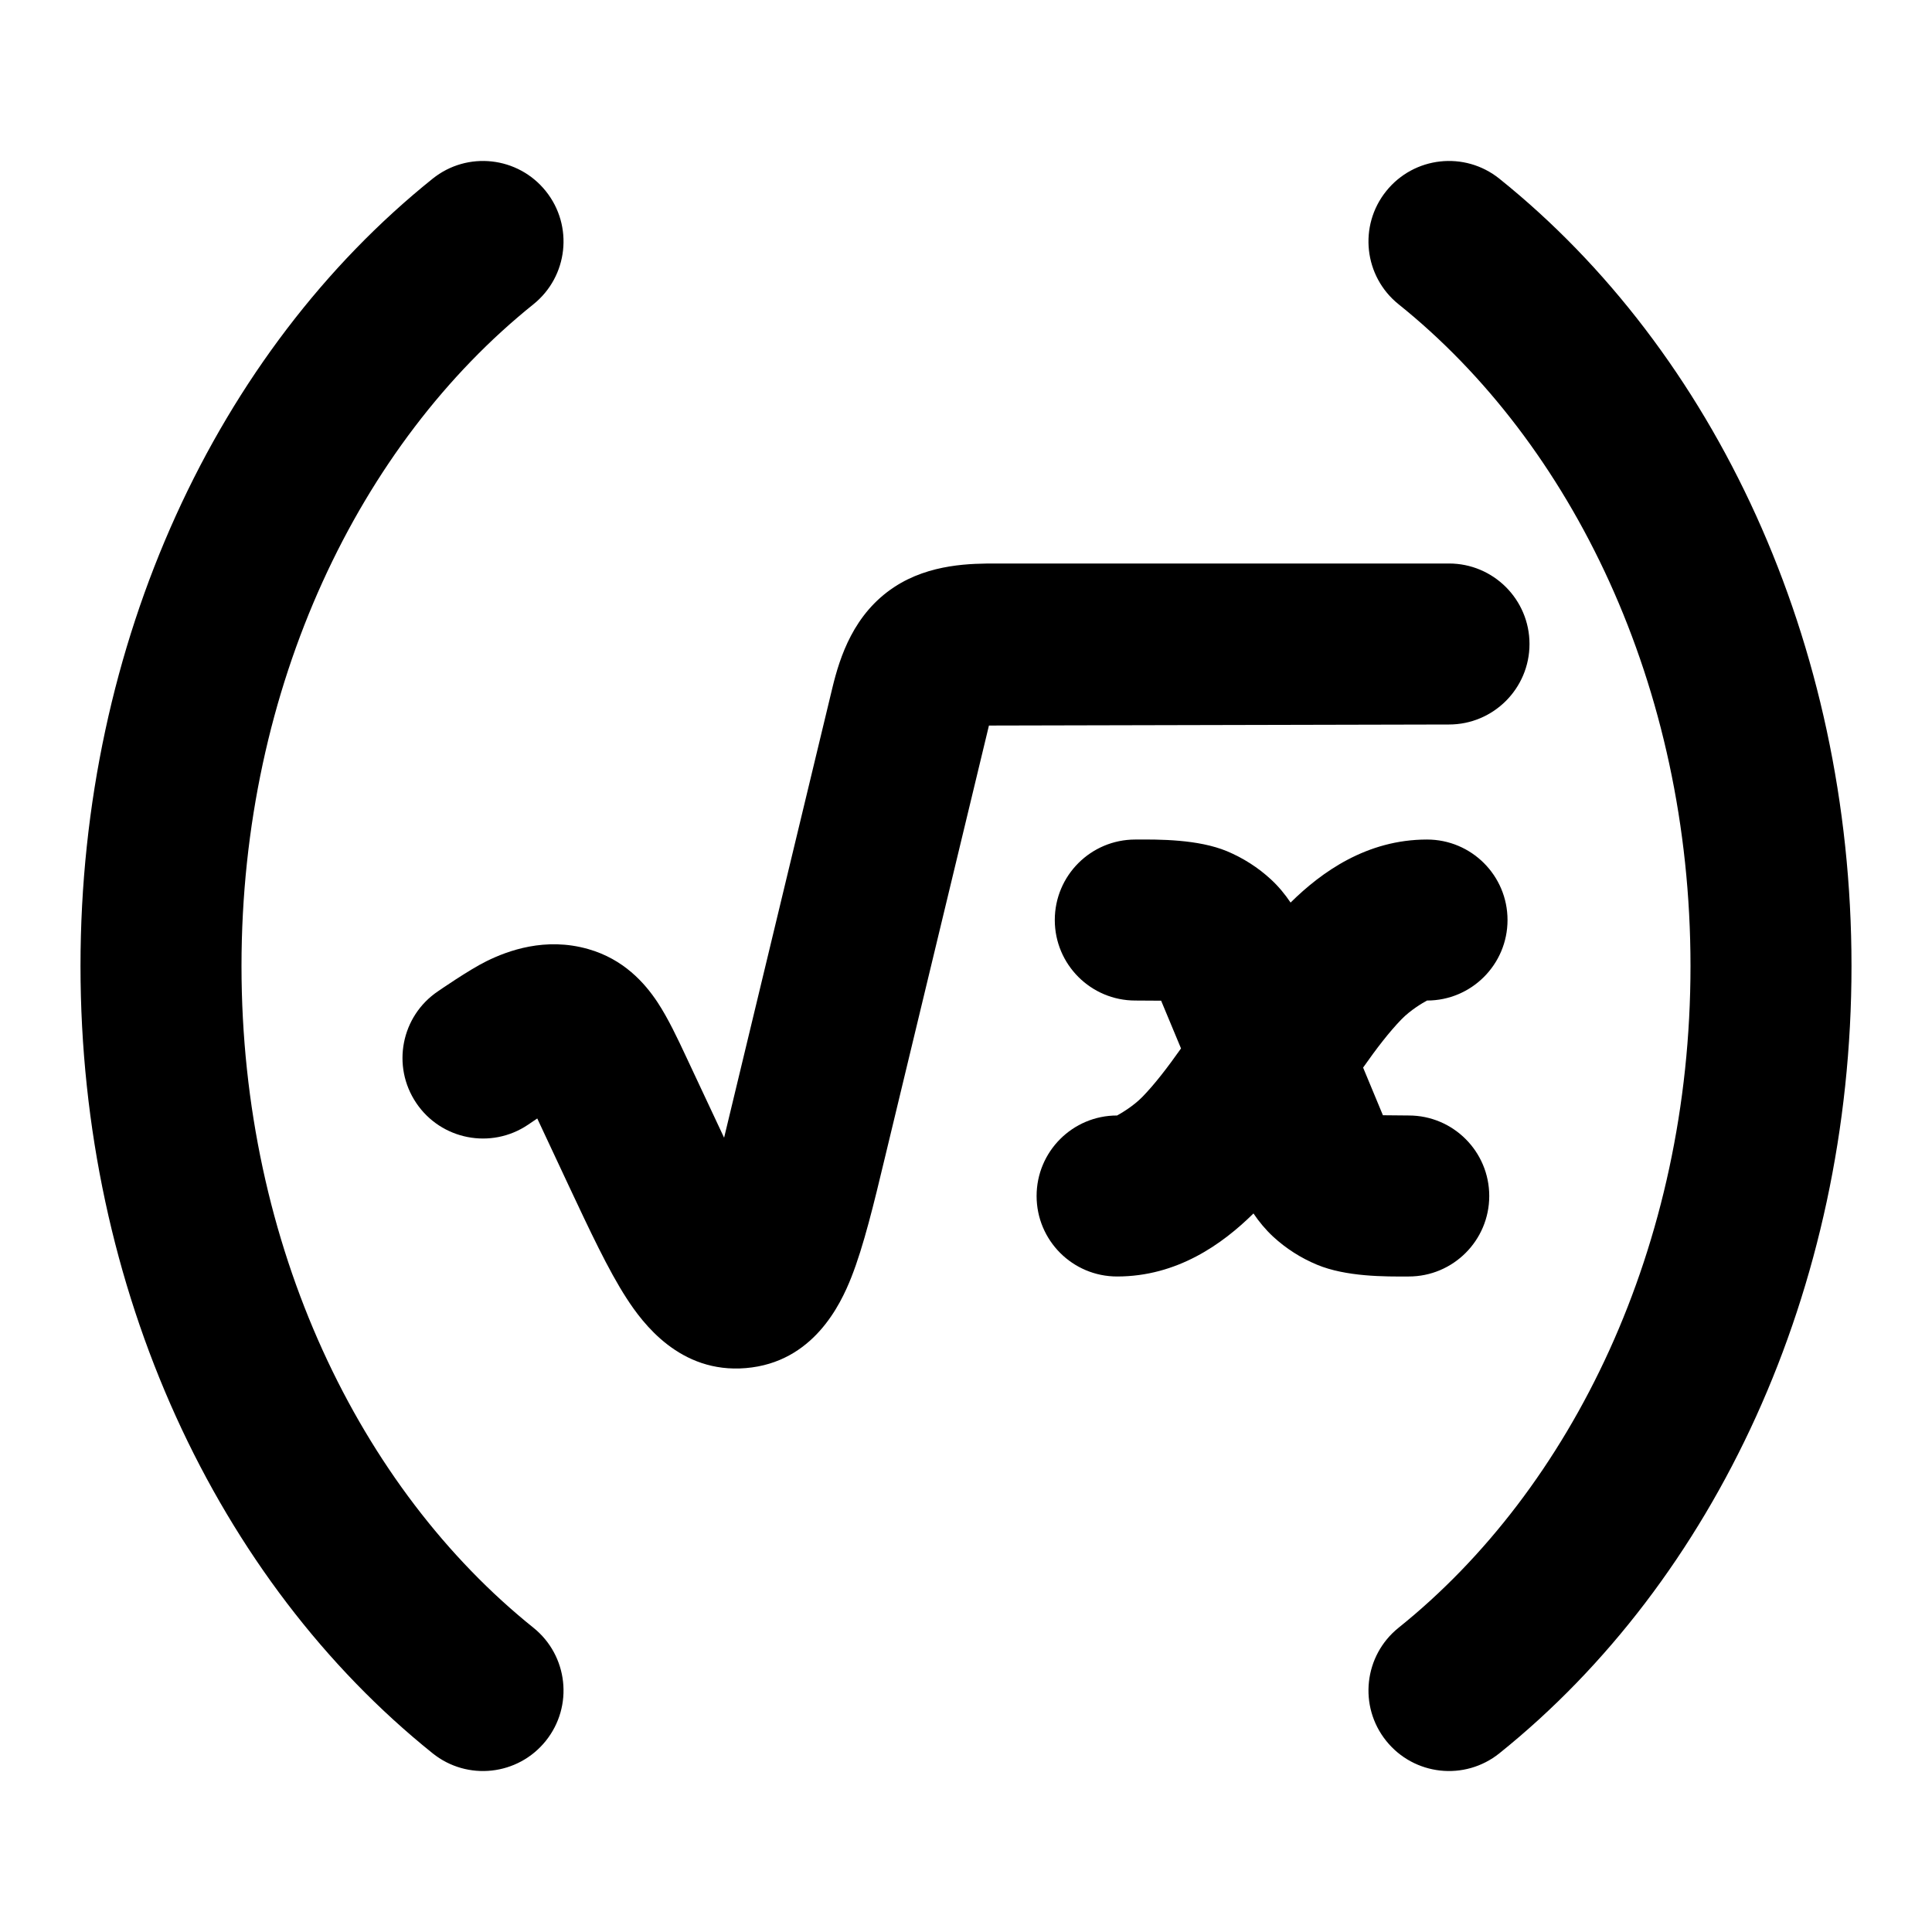 <svg width="24" height="24" viewBox="0 0 24 24" xmlns="http://www.w3.org/2000/svg">
    <path class="pr-icon-bulk-primary" fill-rule="evenodd" clip-rule="evenodd" d="M6.78 2.374C7.126 2.805 7.057 3.434 6.626 3.78C4.475 5.506 3 8.515 3 12C3 15.485 4.475 18.494 6.626 20.22C7.057 20.566 7.126 21.195 6.78 21.626C6.434 22.057 5.805 22.126 5.374 21.78C2.703 19.636 1 16.028 1 12C1 7.972 2.703 4.364 5.374 2.22C5.805 1.874 6.434 1.943 6.78 2.374Z" />
    <path class="pr-icon-bulk-primary" fill-rule="evenodd" clip-rule="evenodd" d="M17.22 2.374C16.874 2.805 16.943 3.434 17.374 3.78C19.525 5.506 21 8.515 21 12C21 15.485 19.525 18.494 17.374 20.22C16.943 20.566 16.874 21.195 17.22 21.626C17.566 22.057 18.195 22.126 18.626 21.78C21.297 19.636 23 16.028 23 12C23 7.972 21.297 4.364 18.626 2.22C18.195 1.874 17.566 1.943 17.22 2.374Z" />
    <g class="pr-icon-bulk-secondary">
        <path class="pr-icon-bulk-primary"     d="M12.285 9.013L10.992 14.383C10.856 14.952 10.728 15.481 10.576 15.866C10.441 16.208 10.101 16.925 9.265 16.995C8.447 17.064 7.983 16.437 7.783 16.127C7.556 15.777 7.324 15.28 7.071 14.742L6.674 13.894L6.559 13.972C6.101 14.281 5.479 14.16 5.171 13.702C4.862 13.244 4.983 12.622 5.441 12.314C5.441 12.314 5.826 12.047 6.044 11.94C6.308 11.81 6.774 11.637 7.308 11.79C7.747 11.915 8.009 12.21 8.169 12.452C8.3 12.651 8.418 12.902 8.52 13.12L8.995 14.133L10.34 8.545C10.434 8.156 10.606 7.624 11.108 7.293C11.552 7 12.076 7 12.376 7H12.376L18 7C18.552 7 19 7.448 19 8C19 8.552 18.552 9 18 9L12.285 9.013Z"     />
        <path class="pr-icon-bulk-primary"     d="M14.424 12.431C14.424 12.431 14.203 12.429 14.103 12.429C13.551 12.429 13.103 11.981 13.103 11.429C13.103 10.876 13.551 10.429 14.103 10.429C14.399 10.427 14.882 10.425 15.242 10.574C15.442 10.658 15.628 10.776 15.79 10.926C15.884 11.013 15.964 11.111 16.032 11.212C16.418 10.831 16.98 10.429 17.727 10.429C18.279 10.429 18.727 10.876 18.727 11.429C18.727 11.981 18.279 12.429 17.727 12.429C17.67 12.46 17.523 12.546 17.41 12.662C17.257 12.82 17.103 13.02 16.933 13.262L17.179 13.854L17.5 13.857C18.052 13.857 18.5 14.305 18.5 14.857C18.5 15.409 18.052 15.857 17.5 15.857C17.204 15.859 16.721 15.861 16.361 15.711C16.161 15.628 15.975 15.51 15.813 15.36C15.719 15.272 15.639 15.175 15.571 15.074C15.185 15.455 14.623 15.857 13.877 15.857C13.324 15.857 12.877 15.409 12.877 14.857C12.877 14.305 13.324 13.857 13.877 13.857C13.933 13.826 14.08 13.74 14.193 13.624C14.346 13.466 14.5 13.266 14.671 13.024L14.424 12.431Z"     />
    </g>
</svg>
